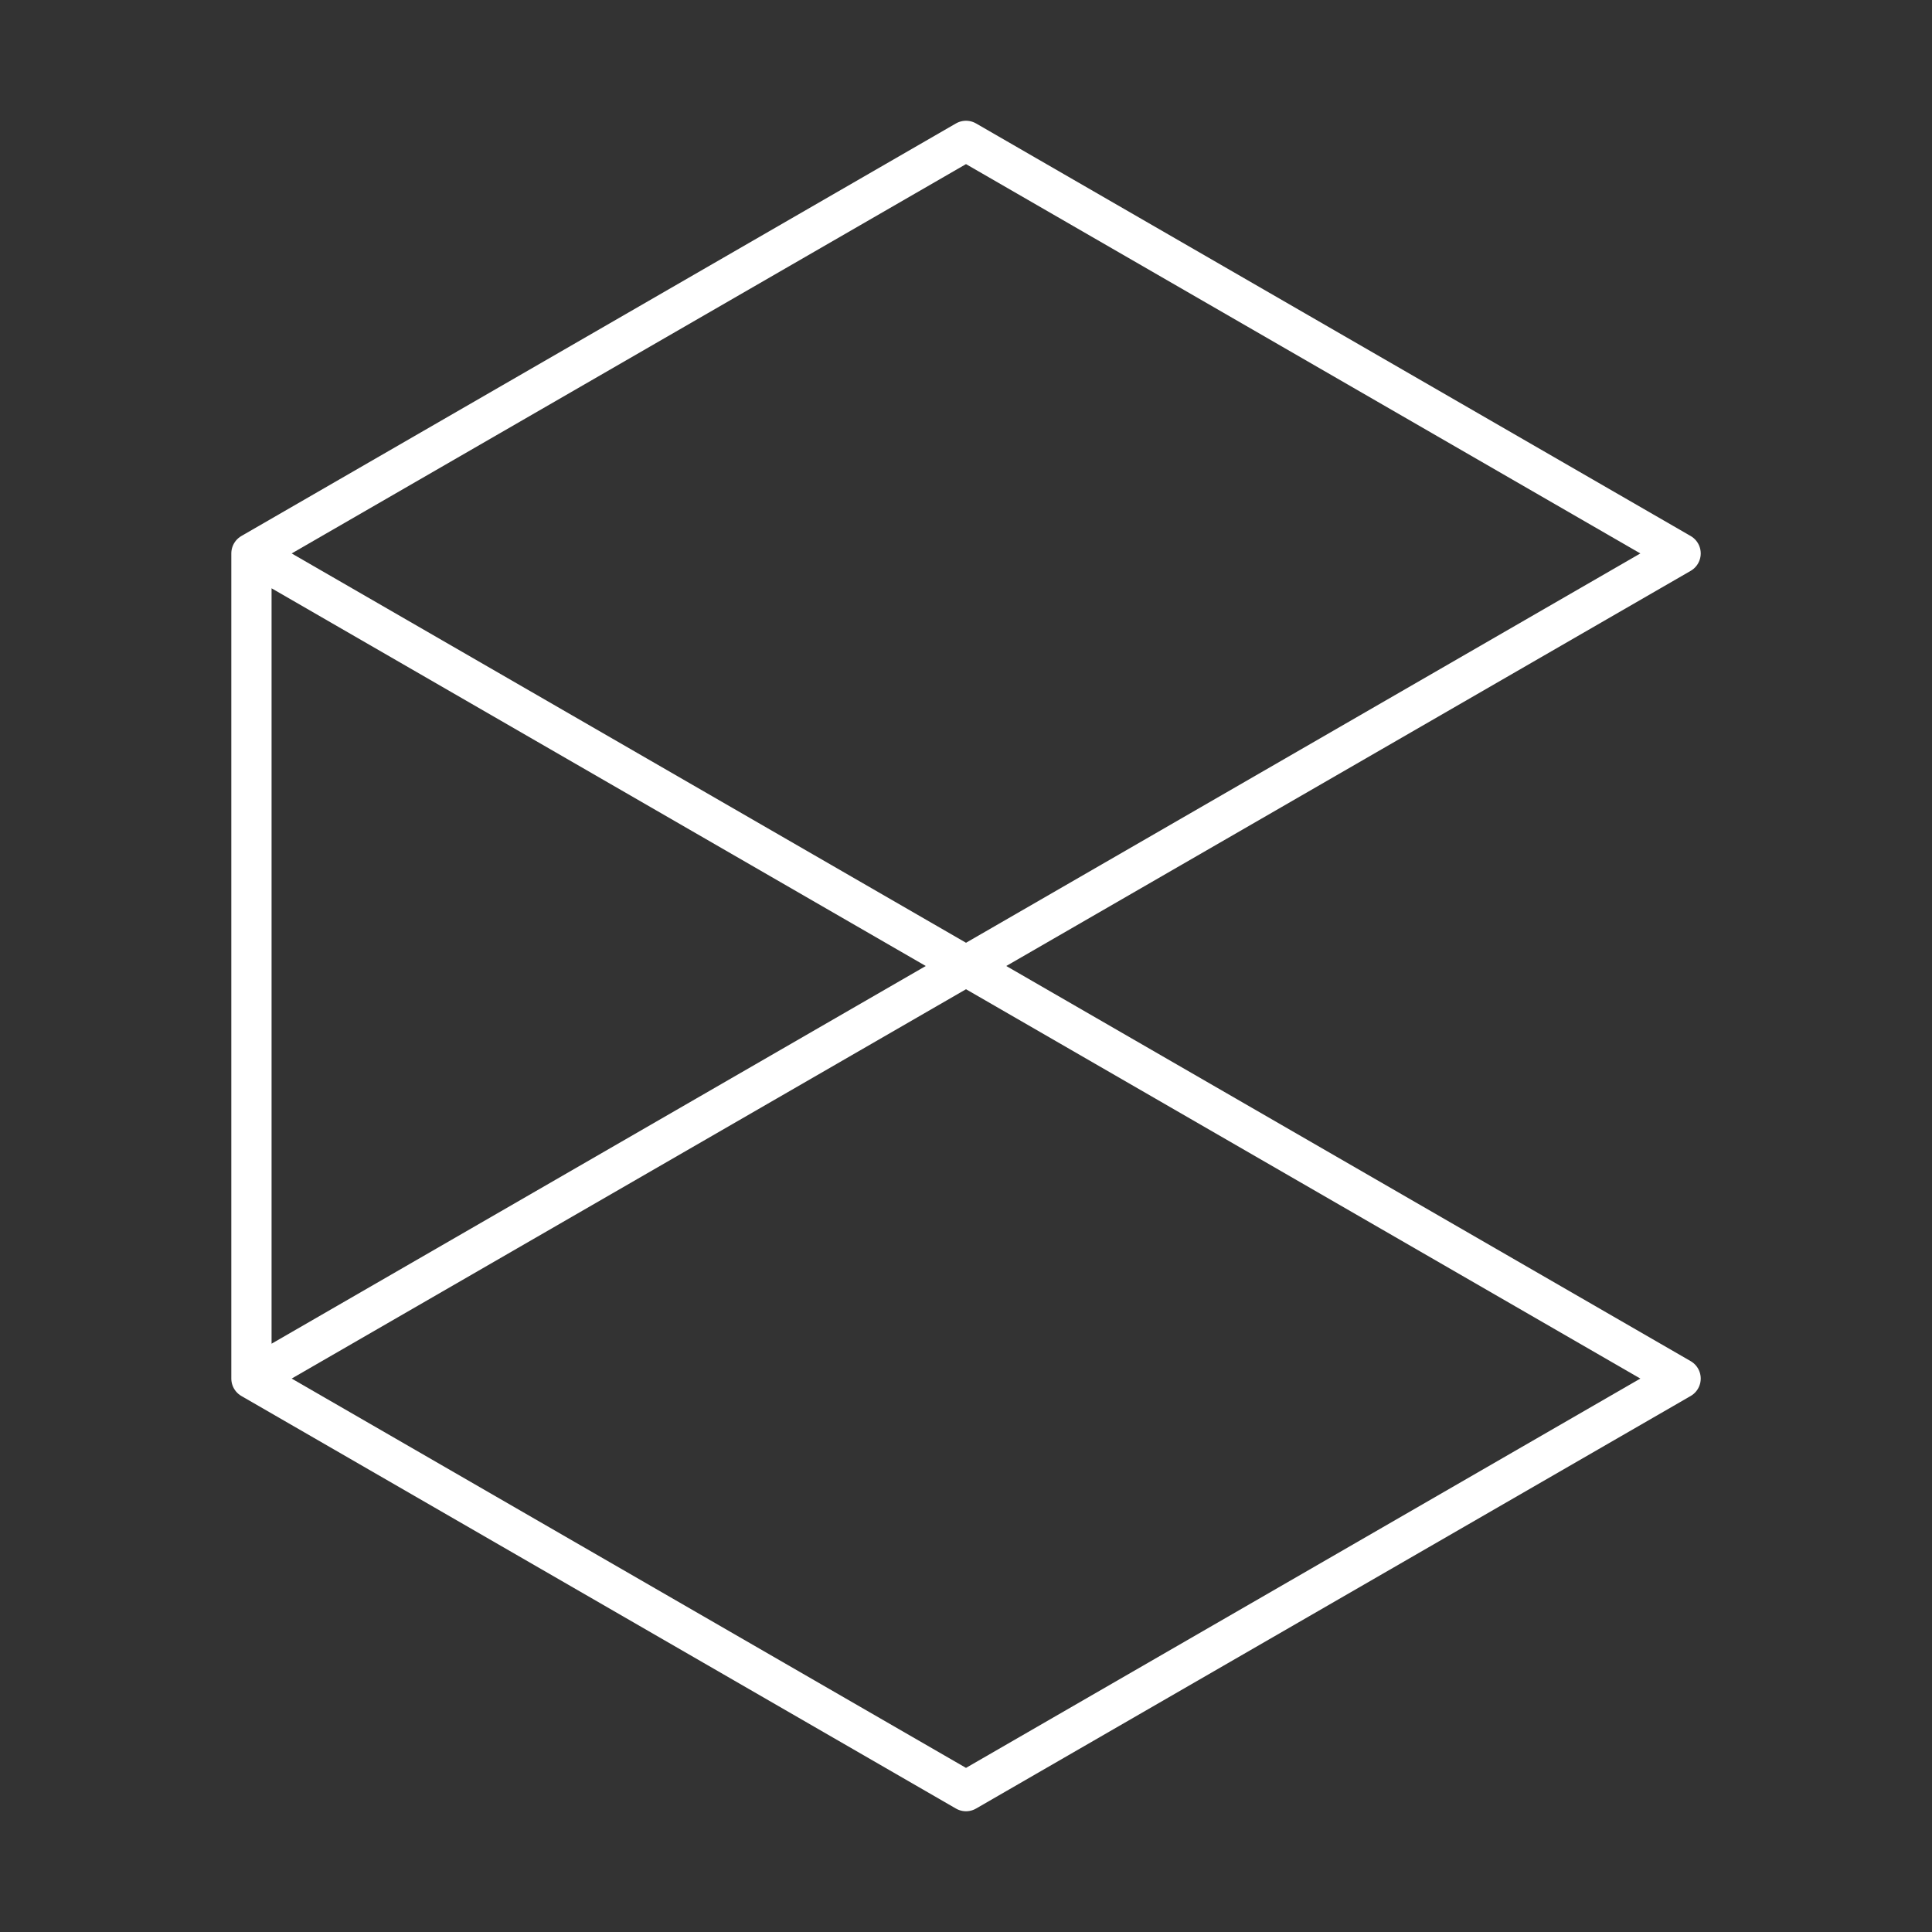 <?xml version="1.0" encoding="UTF-8"?><svg id="b" xmlns="http://www.w3.org/2000/svg" viewBox="0 0 48 48"><rect x="0" y="0" width="48" height="48" fill="#333333" stroke="none"/><defs><style>.c{fill:none;stroke:#fff;stroke-linecap:round;stroke-linejoin:round;}</style></defs><polyline class="c" points="6.247 34.25 41.754 13.75 24 3.5 6.247 13.75 6.247 34.25 24 44.5 41.754 34.25 6.247 13.75"/></svg>